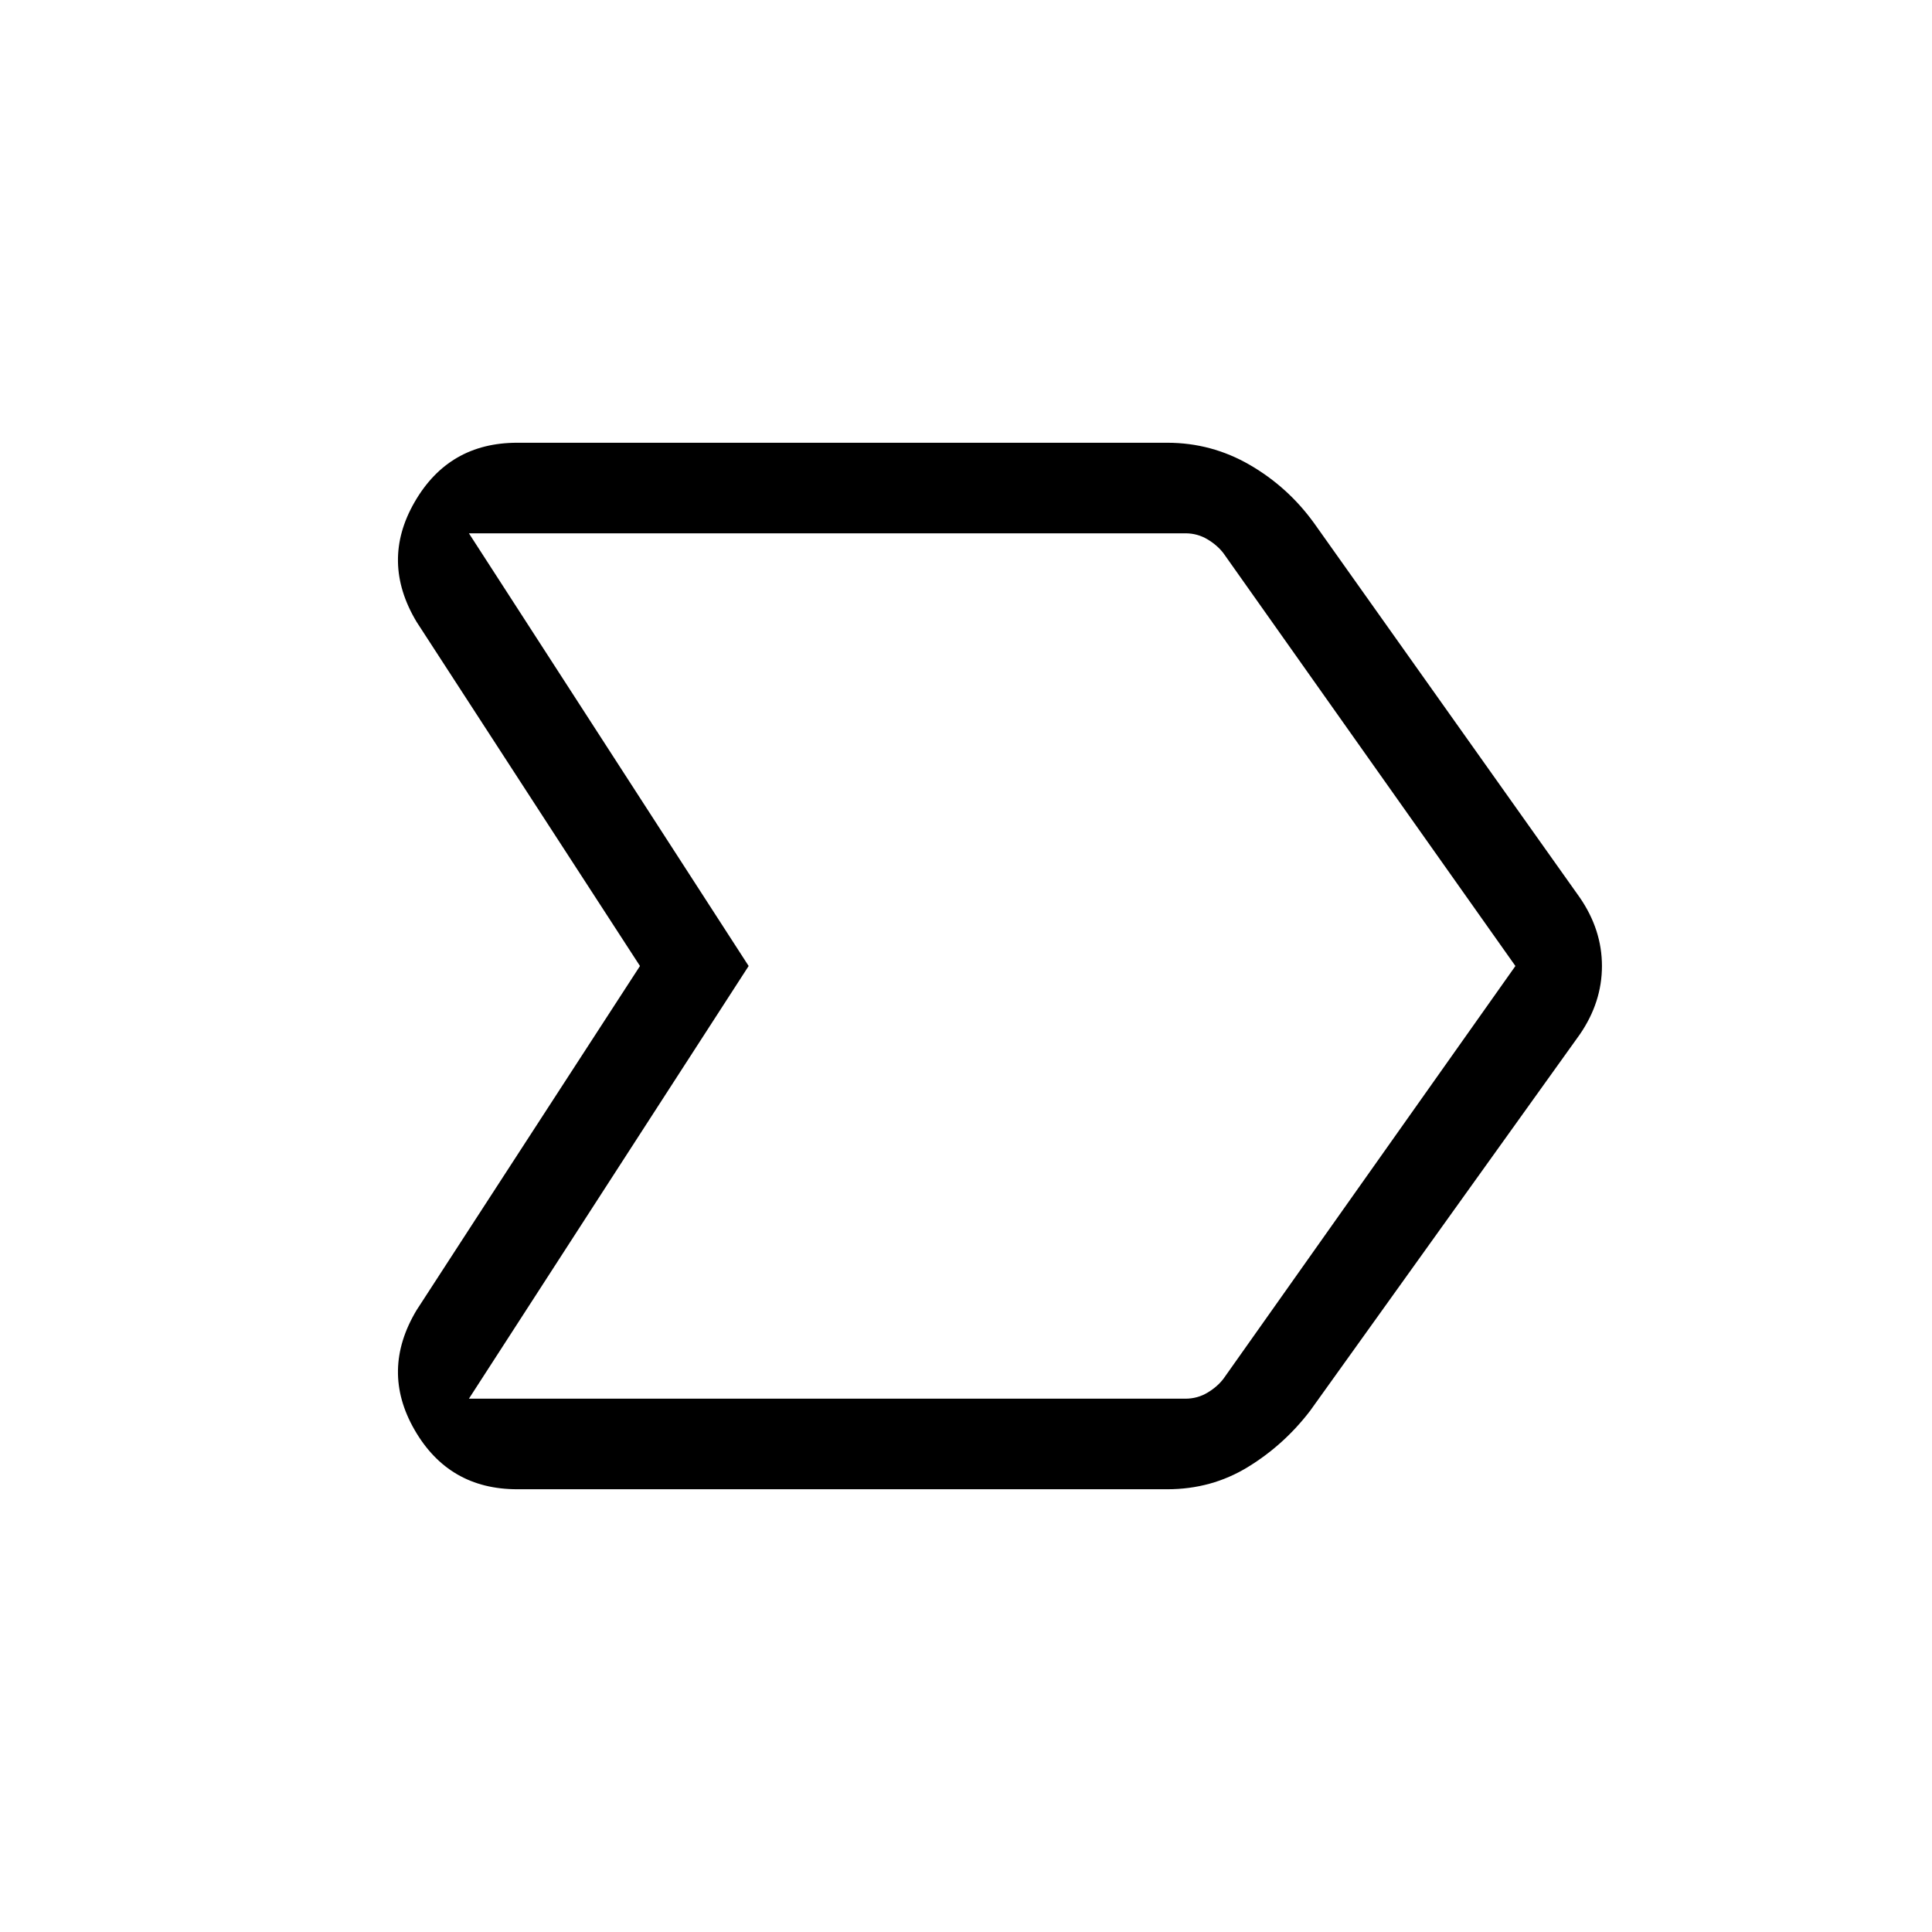 <svg xmlns="http://www.w3.org/2000/svg" width="48" height="48" viewBox="0 0 48 48"><path d="M10.35 32.55 15.9 24l-5.55-8.55q-.9-1.5-.05-2.975T12.85 11H29q1.1 0 2.05.55.95.55 1.6 1.45l6.6 9.3q.55.8.55 1.7 0 .9-.55 1.7l-6.7 9.35q-.65.85-1.55 1.4-.9.55-2 .55H12.85q-1.7 0-2.55-1.475-.85-1.475.05-2.975Zm1.3 2.2h17.8q.3 0 .55-.15.25-.15.4-.35L37.65 24 30.4 13.75q-.15-.2-.4-.35-.25-.15-.55-.15h-17.8L18.6 24ZM18.6 24l-6.95-10.75L18.6 24l-6.95 10.75Z"/></svg>